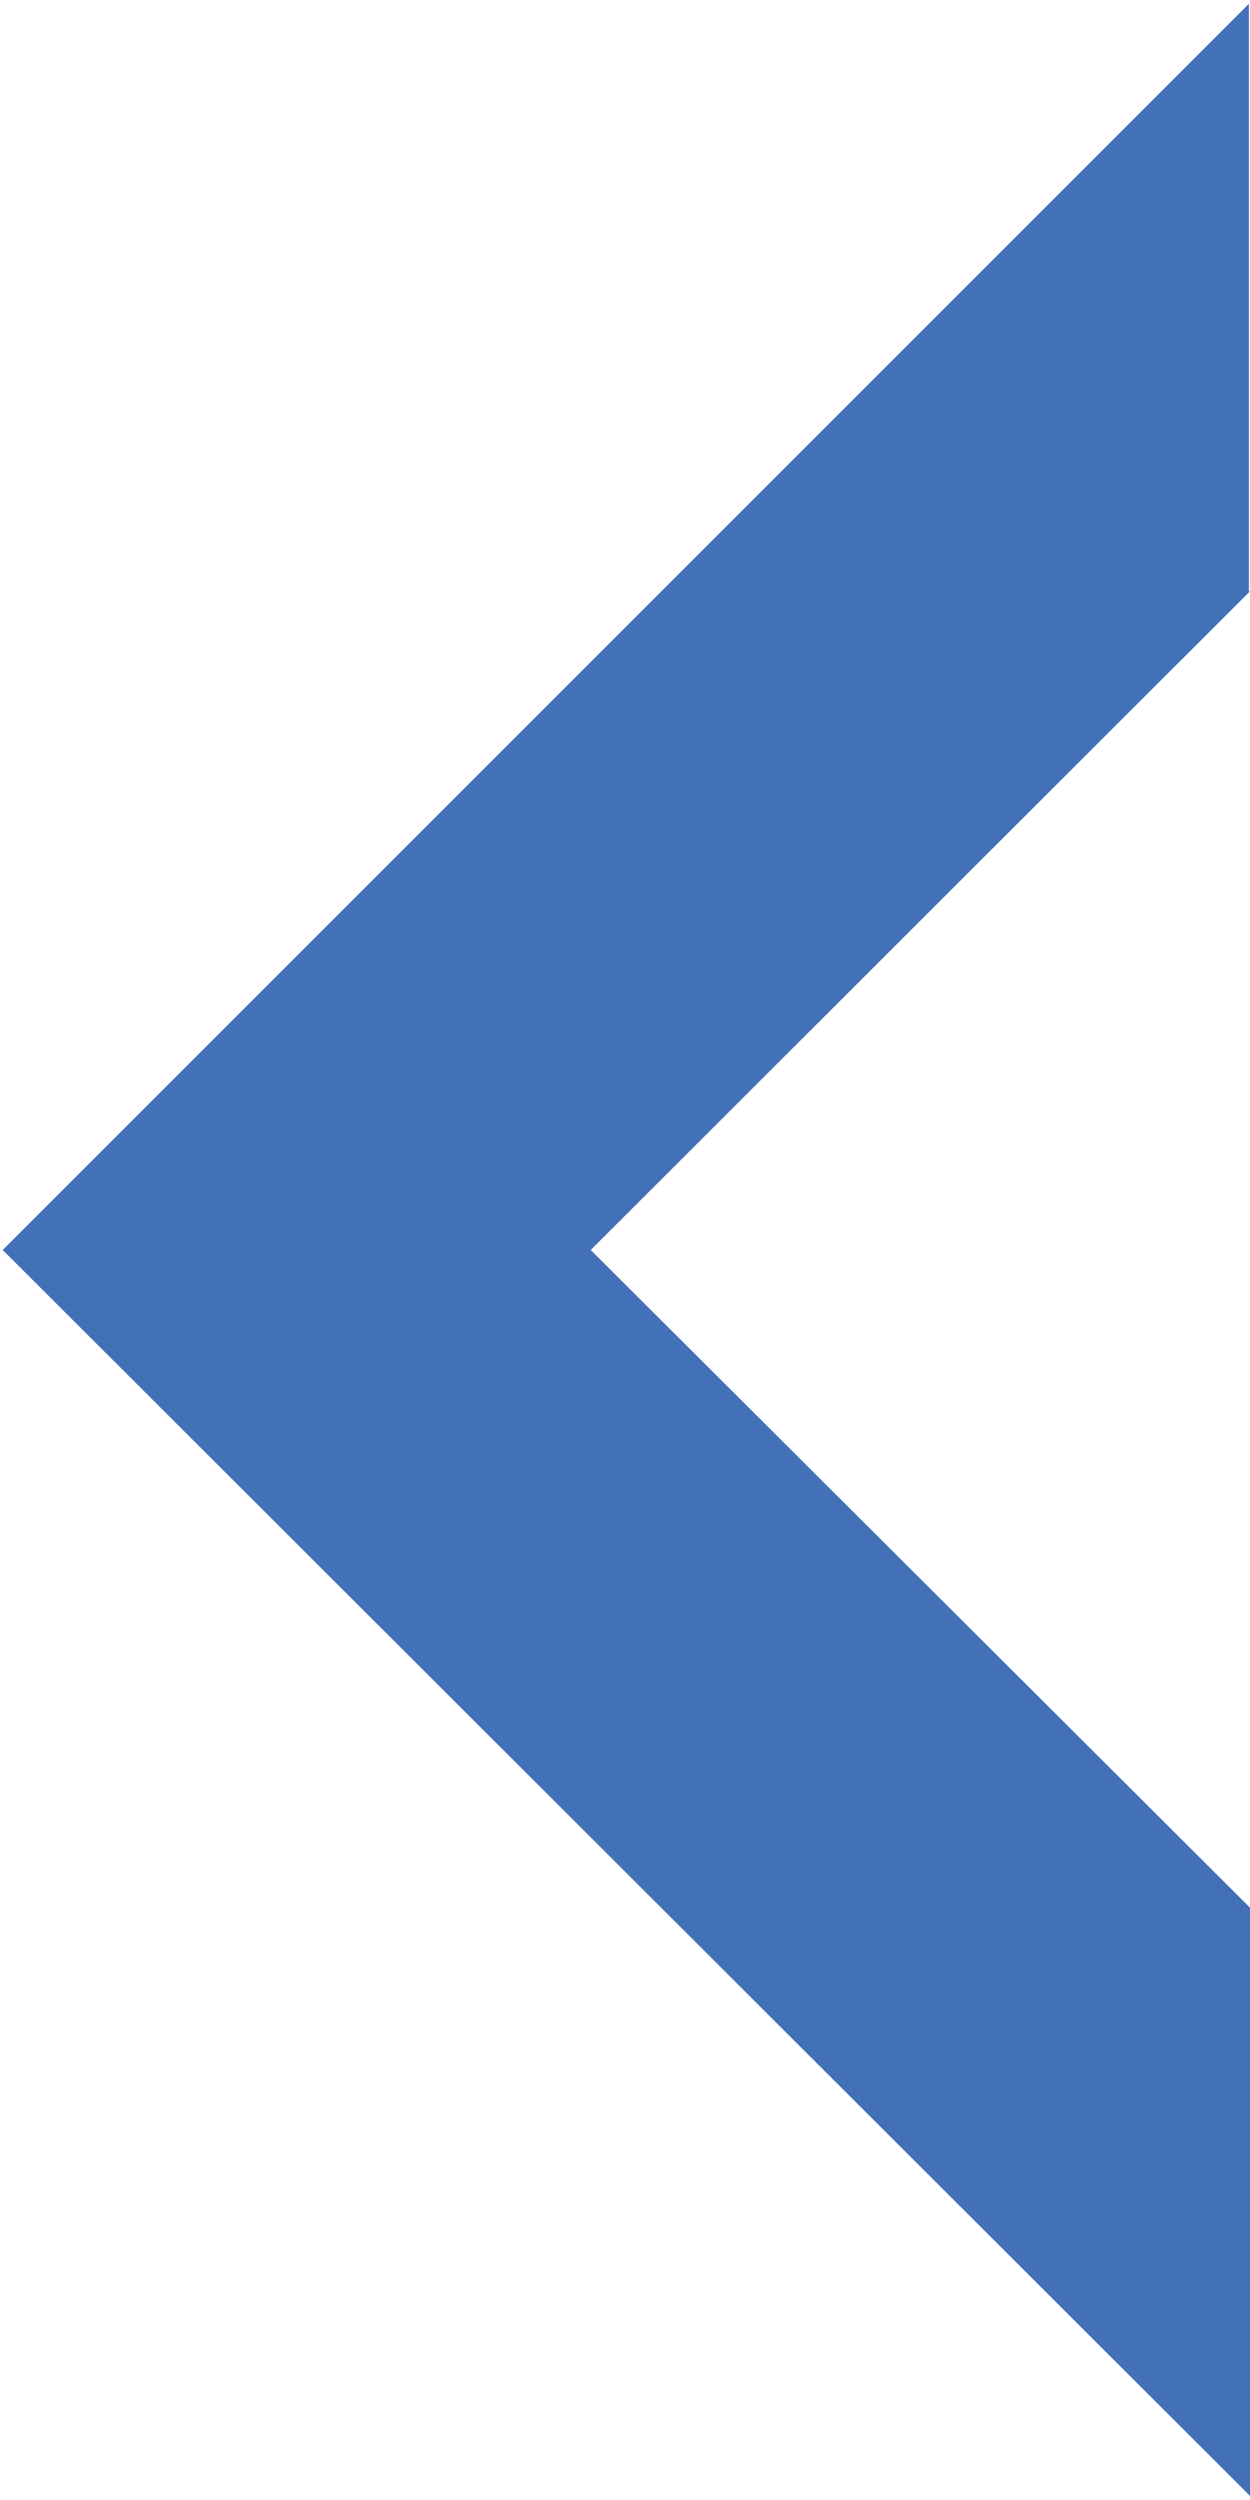 <svg xmlns="http://www.w3.org/2000/svg" width="4.594" height="9.188" viewBox="0 0 4.594 9.188">
  <defs>
    <style>
      .cls-1 {
        fill: #4271b7;
        fill-rule: evenodd;
      }
    </style>
  </defs>
  <path id="sidebar-trigger-arrow.svg" class="cls-1" d="M559,84.579L556.577,87,559,89.417v2.162L554.416,87l4.58-4.58v2.16Z" transform="translate(-554.406 -82.406)"/>
</svg>
